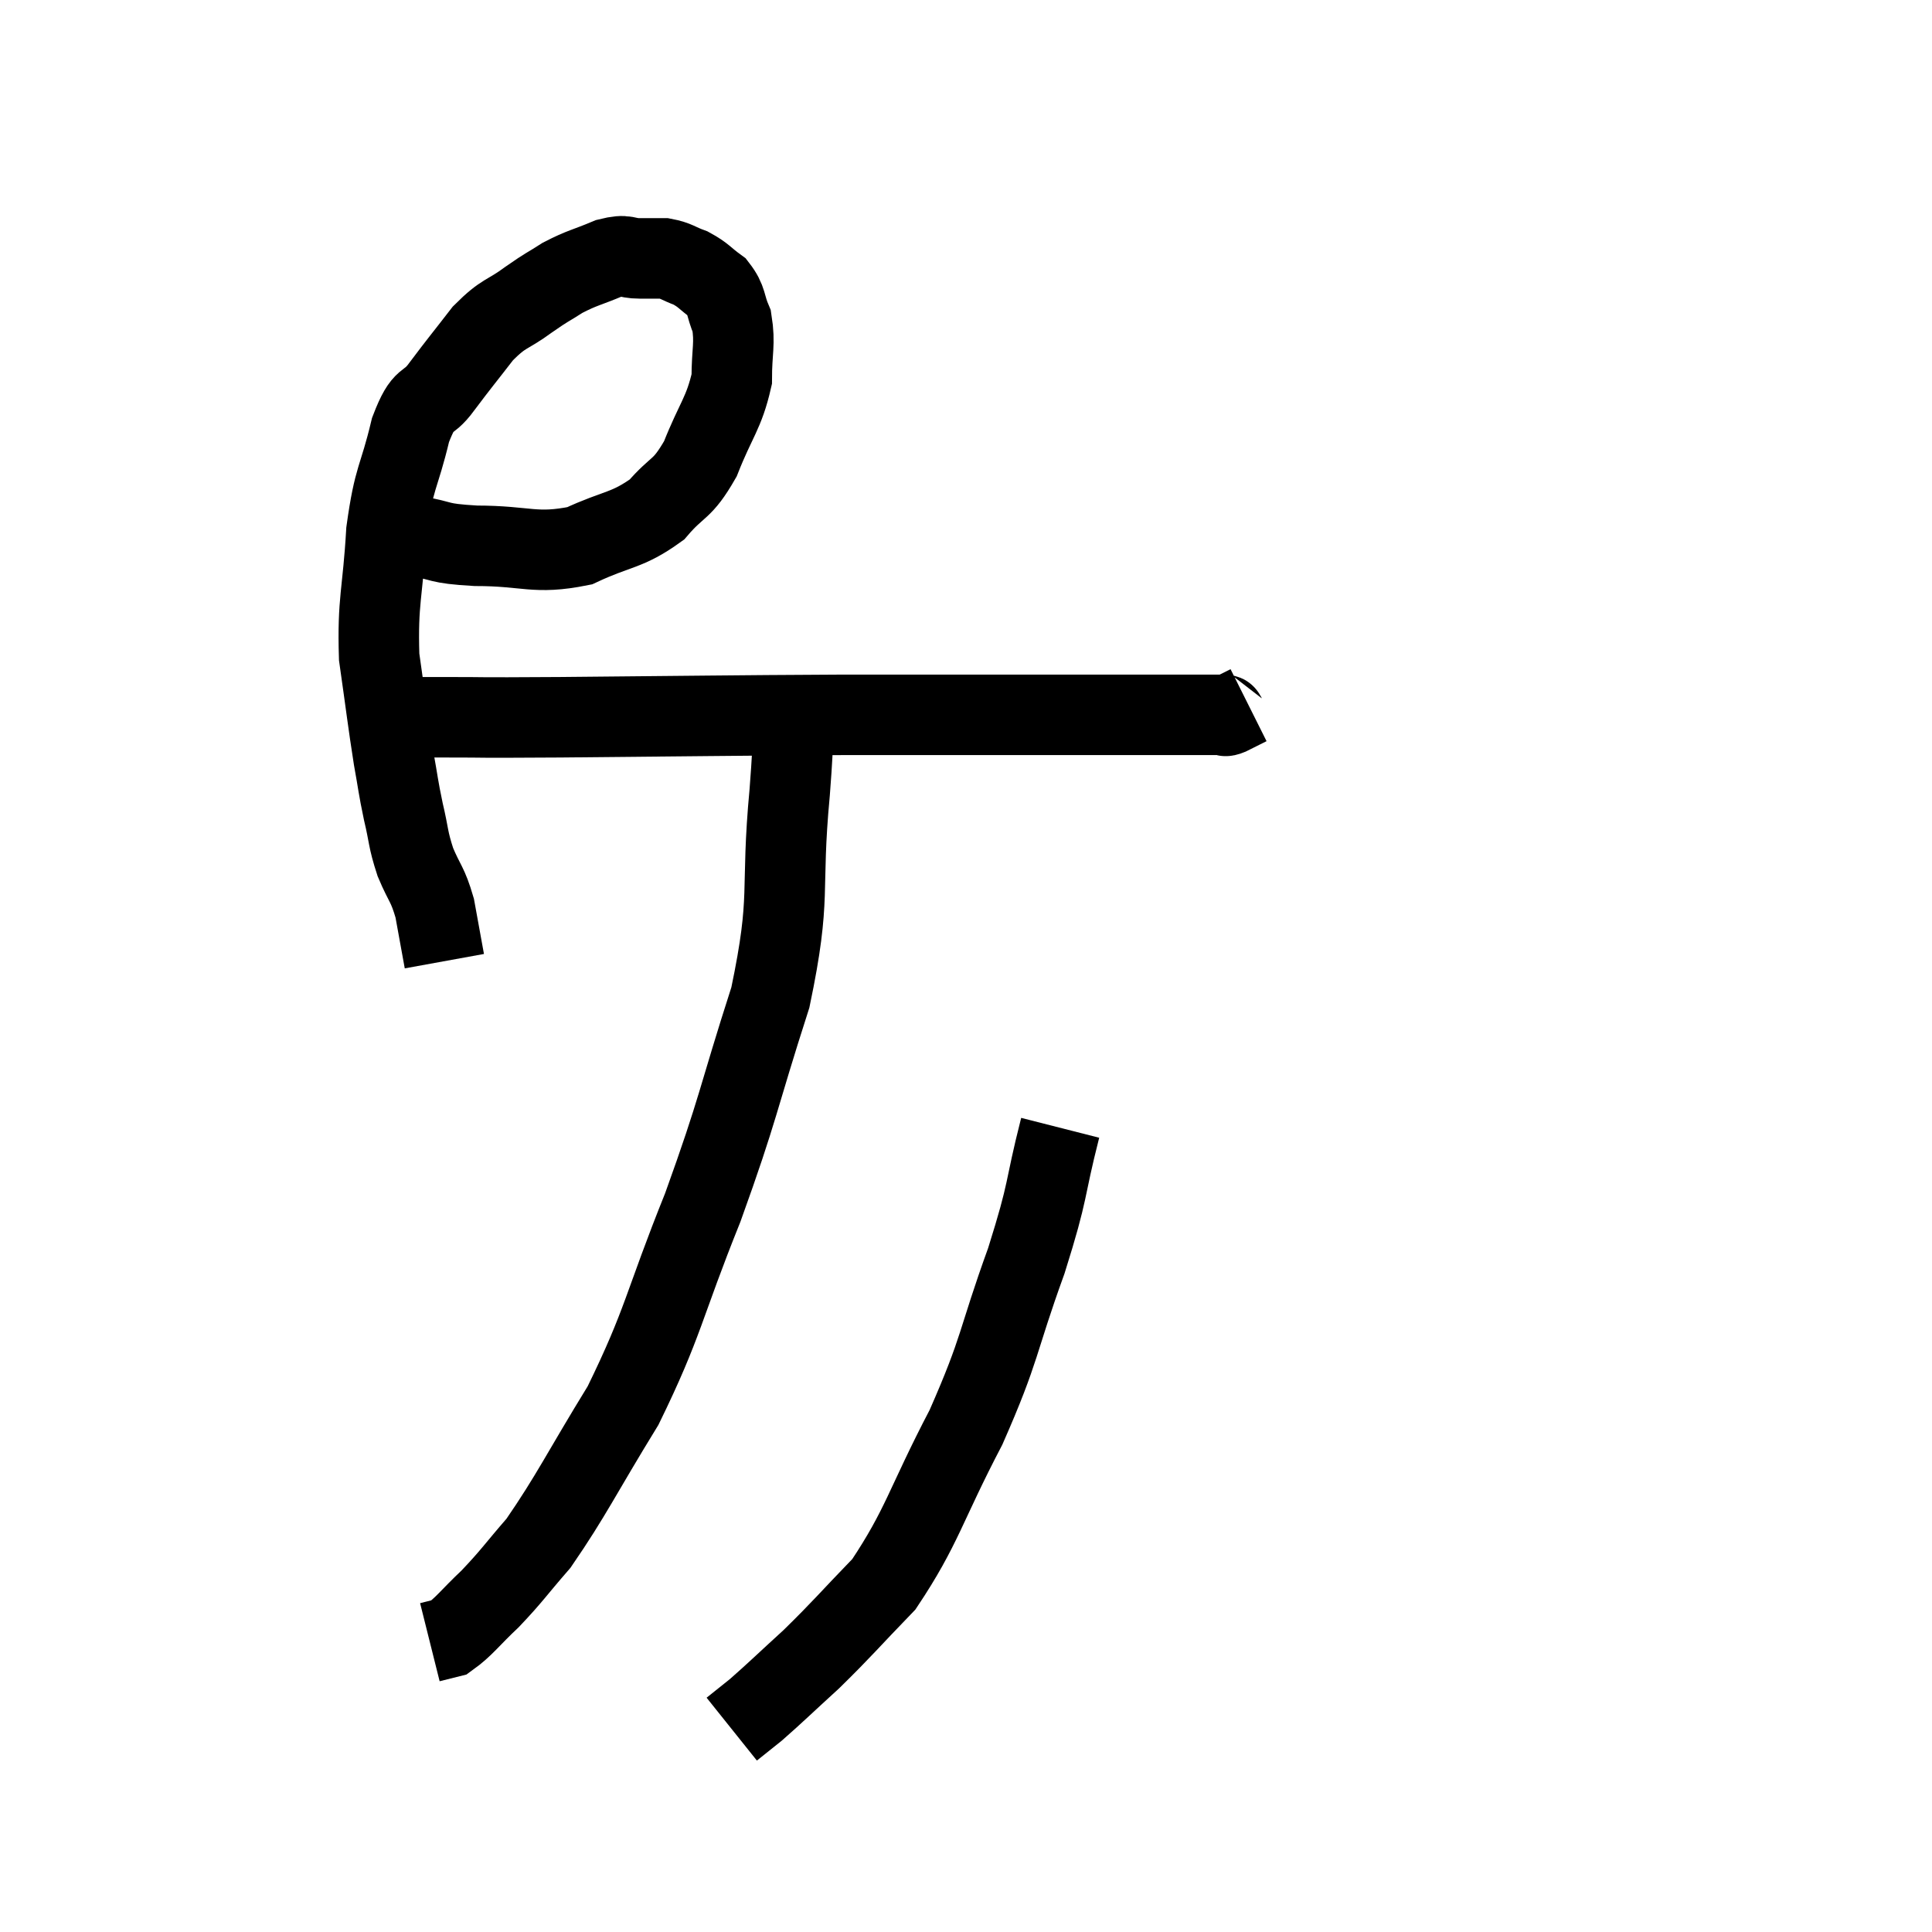 <svg width="48" height="48" viewBox="0 0 48 48" xmlns="http://www.w3.org/2000/svg"><path d="M 10.32 13.32 C 11.07 13.44, 10.8 13.5, 11.82 13.56 C 13.11 13.56, 13.275 13.785, 14.4 13.56 C 15.36 13.11, 15.57 13.2, 16.32 12.66 C 16.86 12.03, 16.935 12.21, 17.4 11.4 C 17.79 10.41, 17.985 10.275, 18.18 9.42 C 18.18 8.7, 18.27 8.55, 18.18 7.98 C 18 7.56, 18.075 7.47, 17.82 7.14 C 17.49 6.9, 17.49 6.84, 17.16 6.66 C 16.83 6.54, 16.815 6.48, 16.5 6.42 C 16.2 6.42, 16.245 6.42, 15.9 6.42 C 15.51 6.42, 15.6 6.3, 15.12 6.42 C 14.55 6.66, 14.475 6.645, 13.98 6.9 C 13.56 7.17, 13.635 7.095, 13.14 7.44 C 12.57 7.86, 12.54 7.74, 12 8.28 C 11.49 8.94, 11.43 9, 10.98 9.6 C 10.59 10.14, 10.545 9.78, 10.2 10.68 C 9.9 11.94, 9.795 11.79, 9.6 13.2 C 9.51 14.76, 9.375 14.91, 9.42 16.32 C 9.6 17.58, 9.63 17.88, 9.78 18.84 C 9.9 19.5, 9.885 19.515, 10.02 20.16 C 10.17 20.79, 10.125 20.82, 10.32 21.42 C 10.56 21.99, 10.62 21.945, 10.8 22.56 C 10.92 23.22, 10.98 23.55, 11.04 23.88 L 11.04 23.88" fill="none" stroke="black" stroke-width="2"></path><path d="M 10.38 17.82 C 10.68 17.82, 10.095 17.82, 10.98 17.82 C 12.45 17.82, 11.43 17.835, 13.92 17.82 C 17.43 17.79, 17.925 17.775, 20.94 17.76 C 23.46 17.76, 24.03 17.76, 25.98 17.76 C 27.36 17.76, 27.63 17.76, 28.74 17.76 C 29.58 17.76, 29.97 17.76, 30.42 17.76 C 30.48 17.76, 30.39 17.82, 30.54 17.76 L 31.02 17.52" fill="none" stroke="black" stroke-width="2"></path><path d="M 19.68 17.7 C 19.65 18.69, 19.755 17.91, 19.62 19.68 C 19.38 22.23, 19.68 22.2, 19.14 24.78 C 18.3 27.39, 18.375 27.465, 17.46 30 C 16.47 32.46, 16.5 32.835, 15.48 34.92 C 14.43 36.63, 14.205 37.14, 13.38 38.34 C 12.78 39.03, 12.735 39.135, 12.18 39.72 C 11.67 40.2, 11.535 40.41, 11.16 40.68 L 10.68 40.8" fill="none" stroke="black" stroke-width="2"></path><path d="M 26.34 28.02 C 25.92 29.67, 26.085 29.46, 25.5 31.32 C 24.75 33.39, 24.885 33.45, 24 35.46 C 22.98 37.41, 22.92 37.92, 21.96 39.36 C 21.06 40.29, 20.955 40.44, 20.16 41.22 C 19.47 41.85, 19.275 42.045, 18.78 42.48 L 18.18 42.96" fill="none" stroke="black" stroke-width="2"></path></svg>